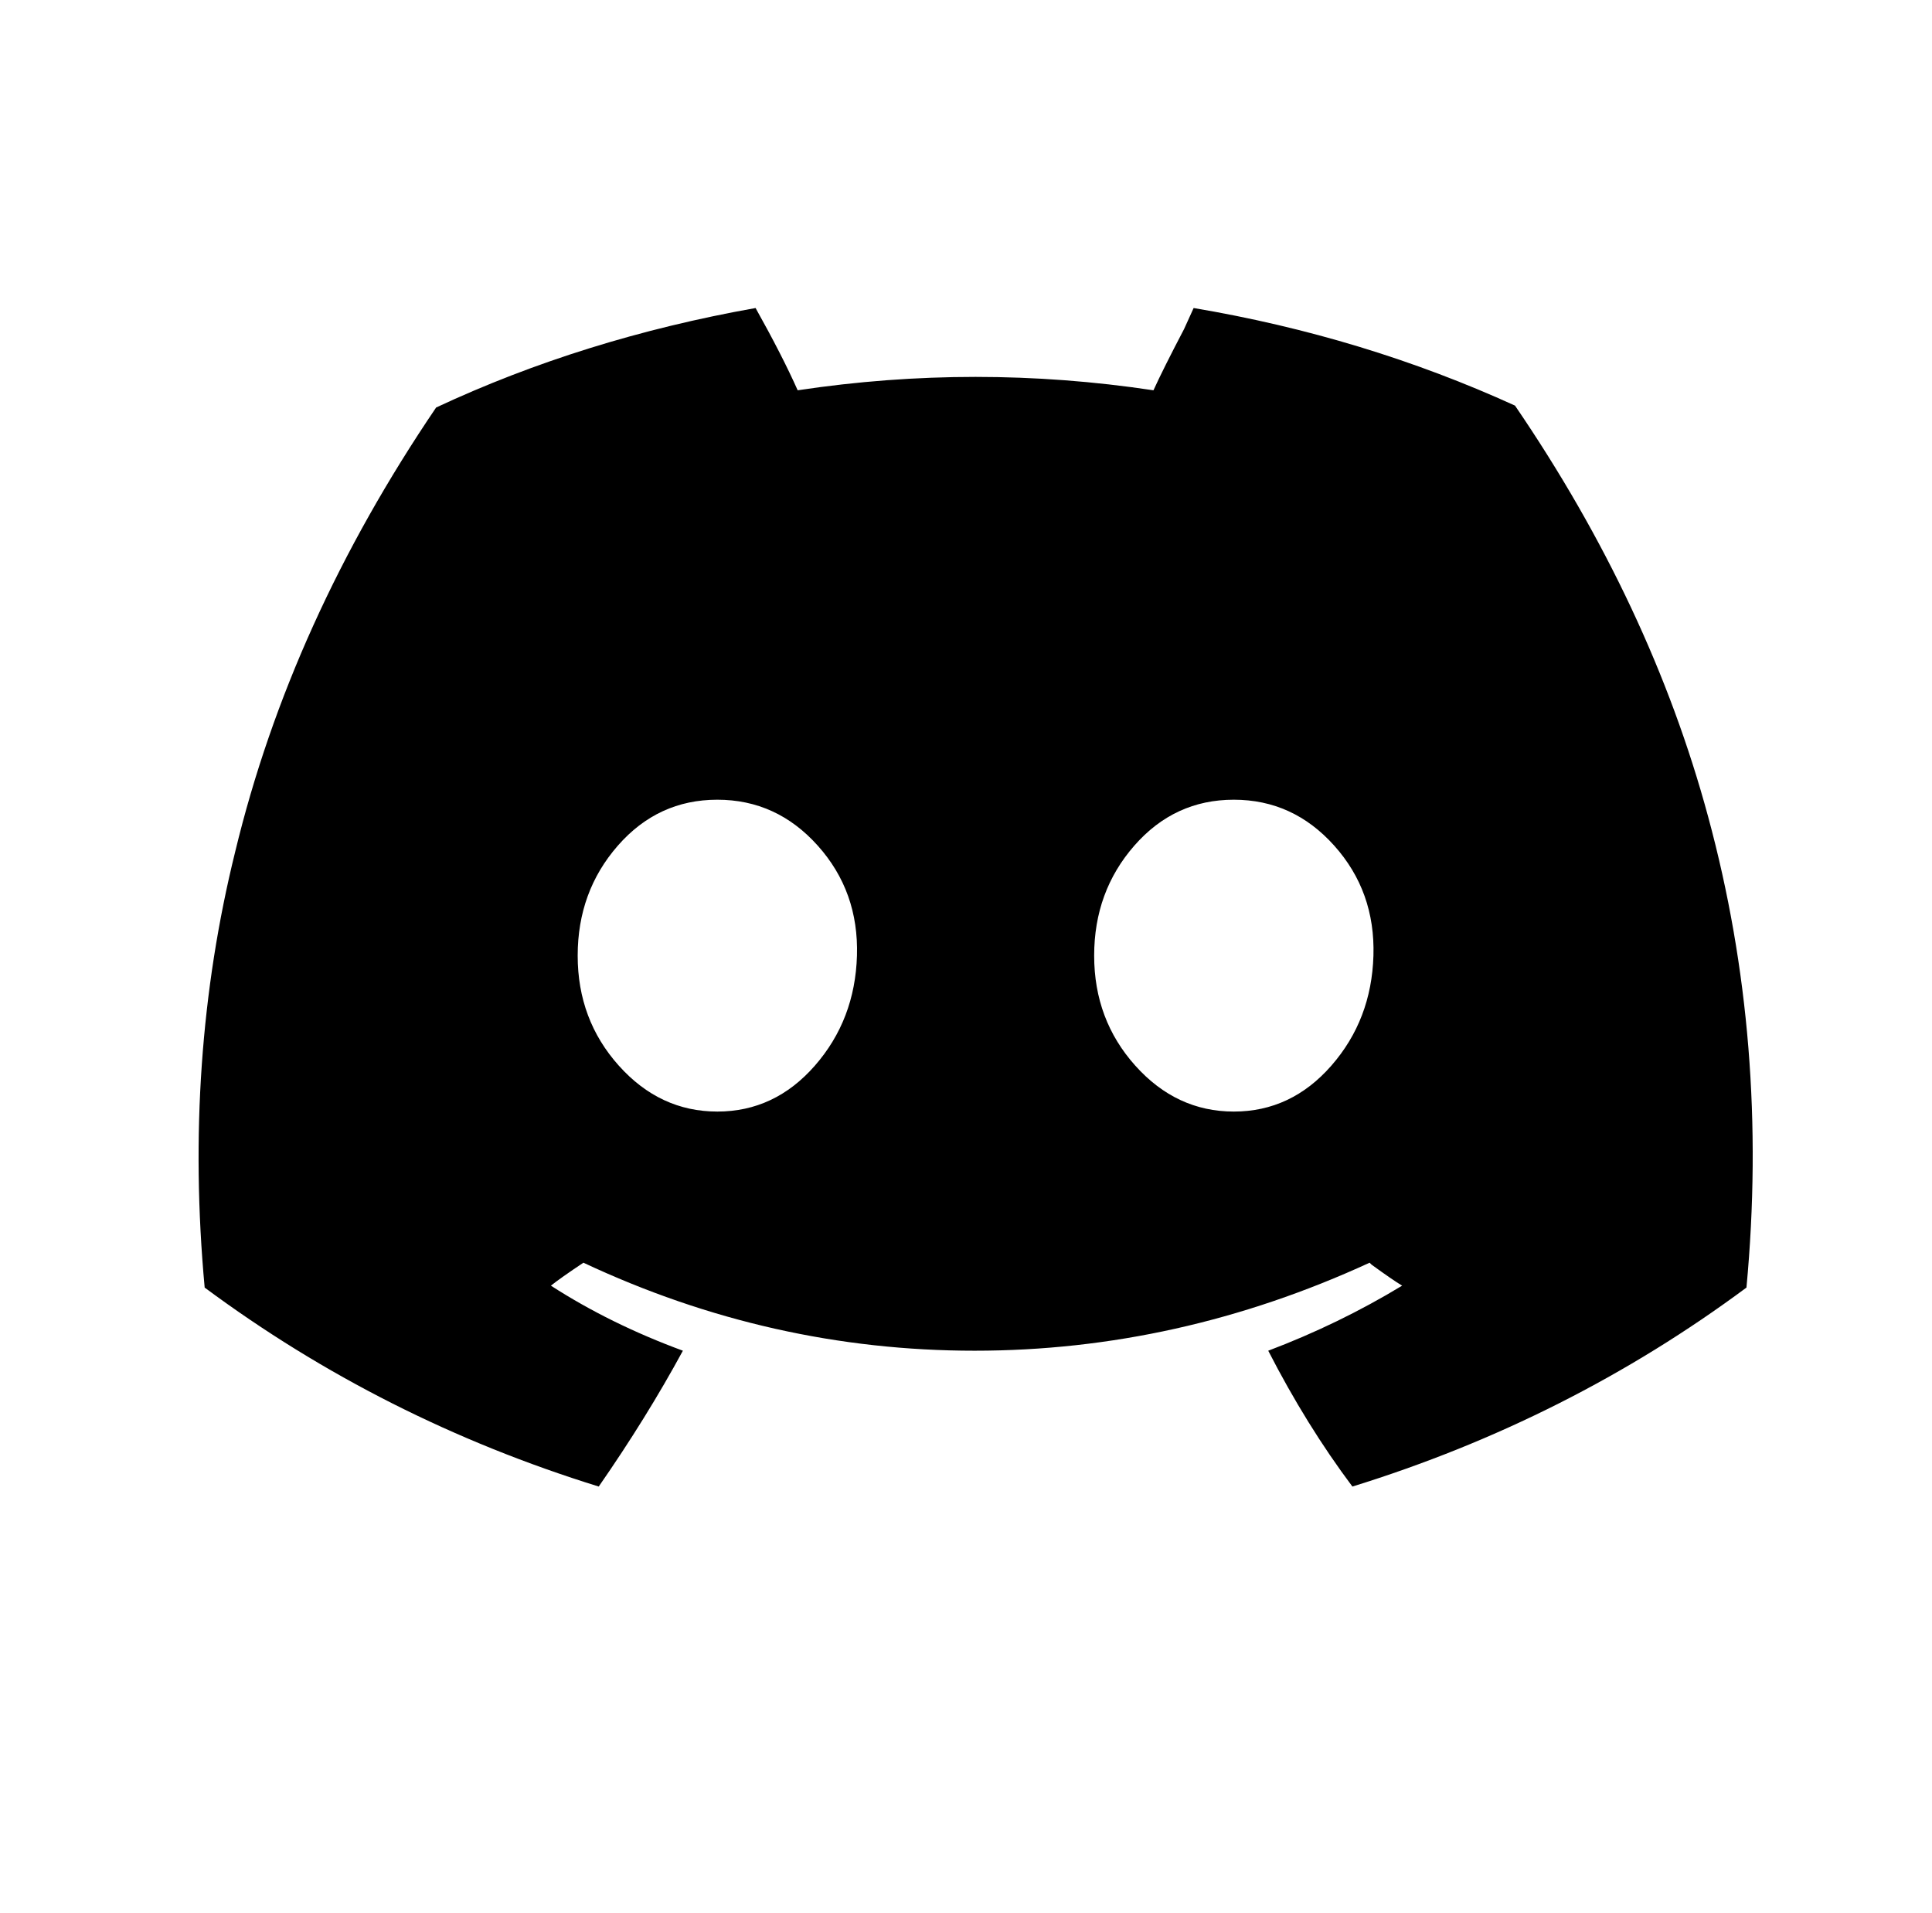 <svg xmlns="http://www.w3.org/2000/svg" viewBox="-10 0 1010 1000"><path d="M782 212q-79-36-168-51l-5 11q-11 21-16 32-93-14-186 0-8-18-22-43-90 16-167 52-76 112-105 232-27 109-16 228 93 69 206 104 25-36 44-71-38-14-69-34 5-4 17-12 98 46 204.5 46T706 660l1 1q11 8 16 11-33 20-70 34 20 39 44 71 113-35 206-104 12-128-20-246-30-111-101-215zM365 581q-30 0-51.5-24T292 499.5t21-57.5 52-24 52.5 24 20.5 57.5-22 57.5-51 24zm270 0q-30 0-51.5-24T562 499.5t21-57.5 52-24 52.5 24 20.5 57.5-22 57.5-51 24z"/></svg>